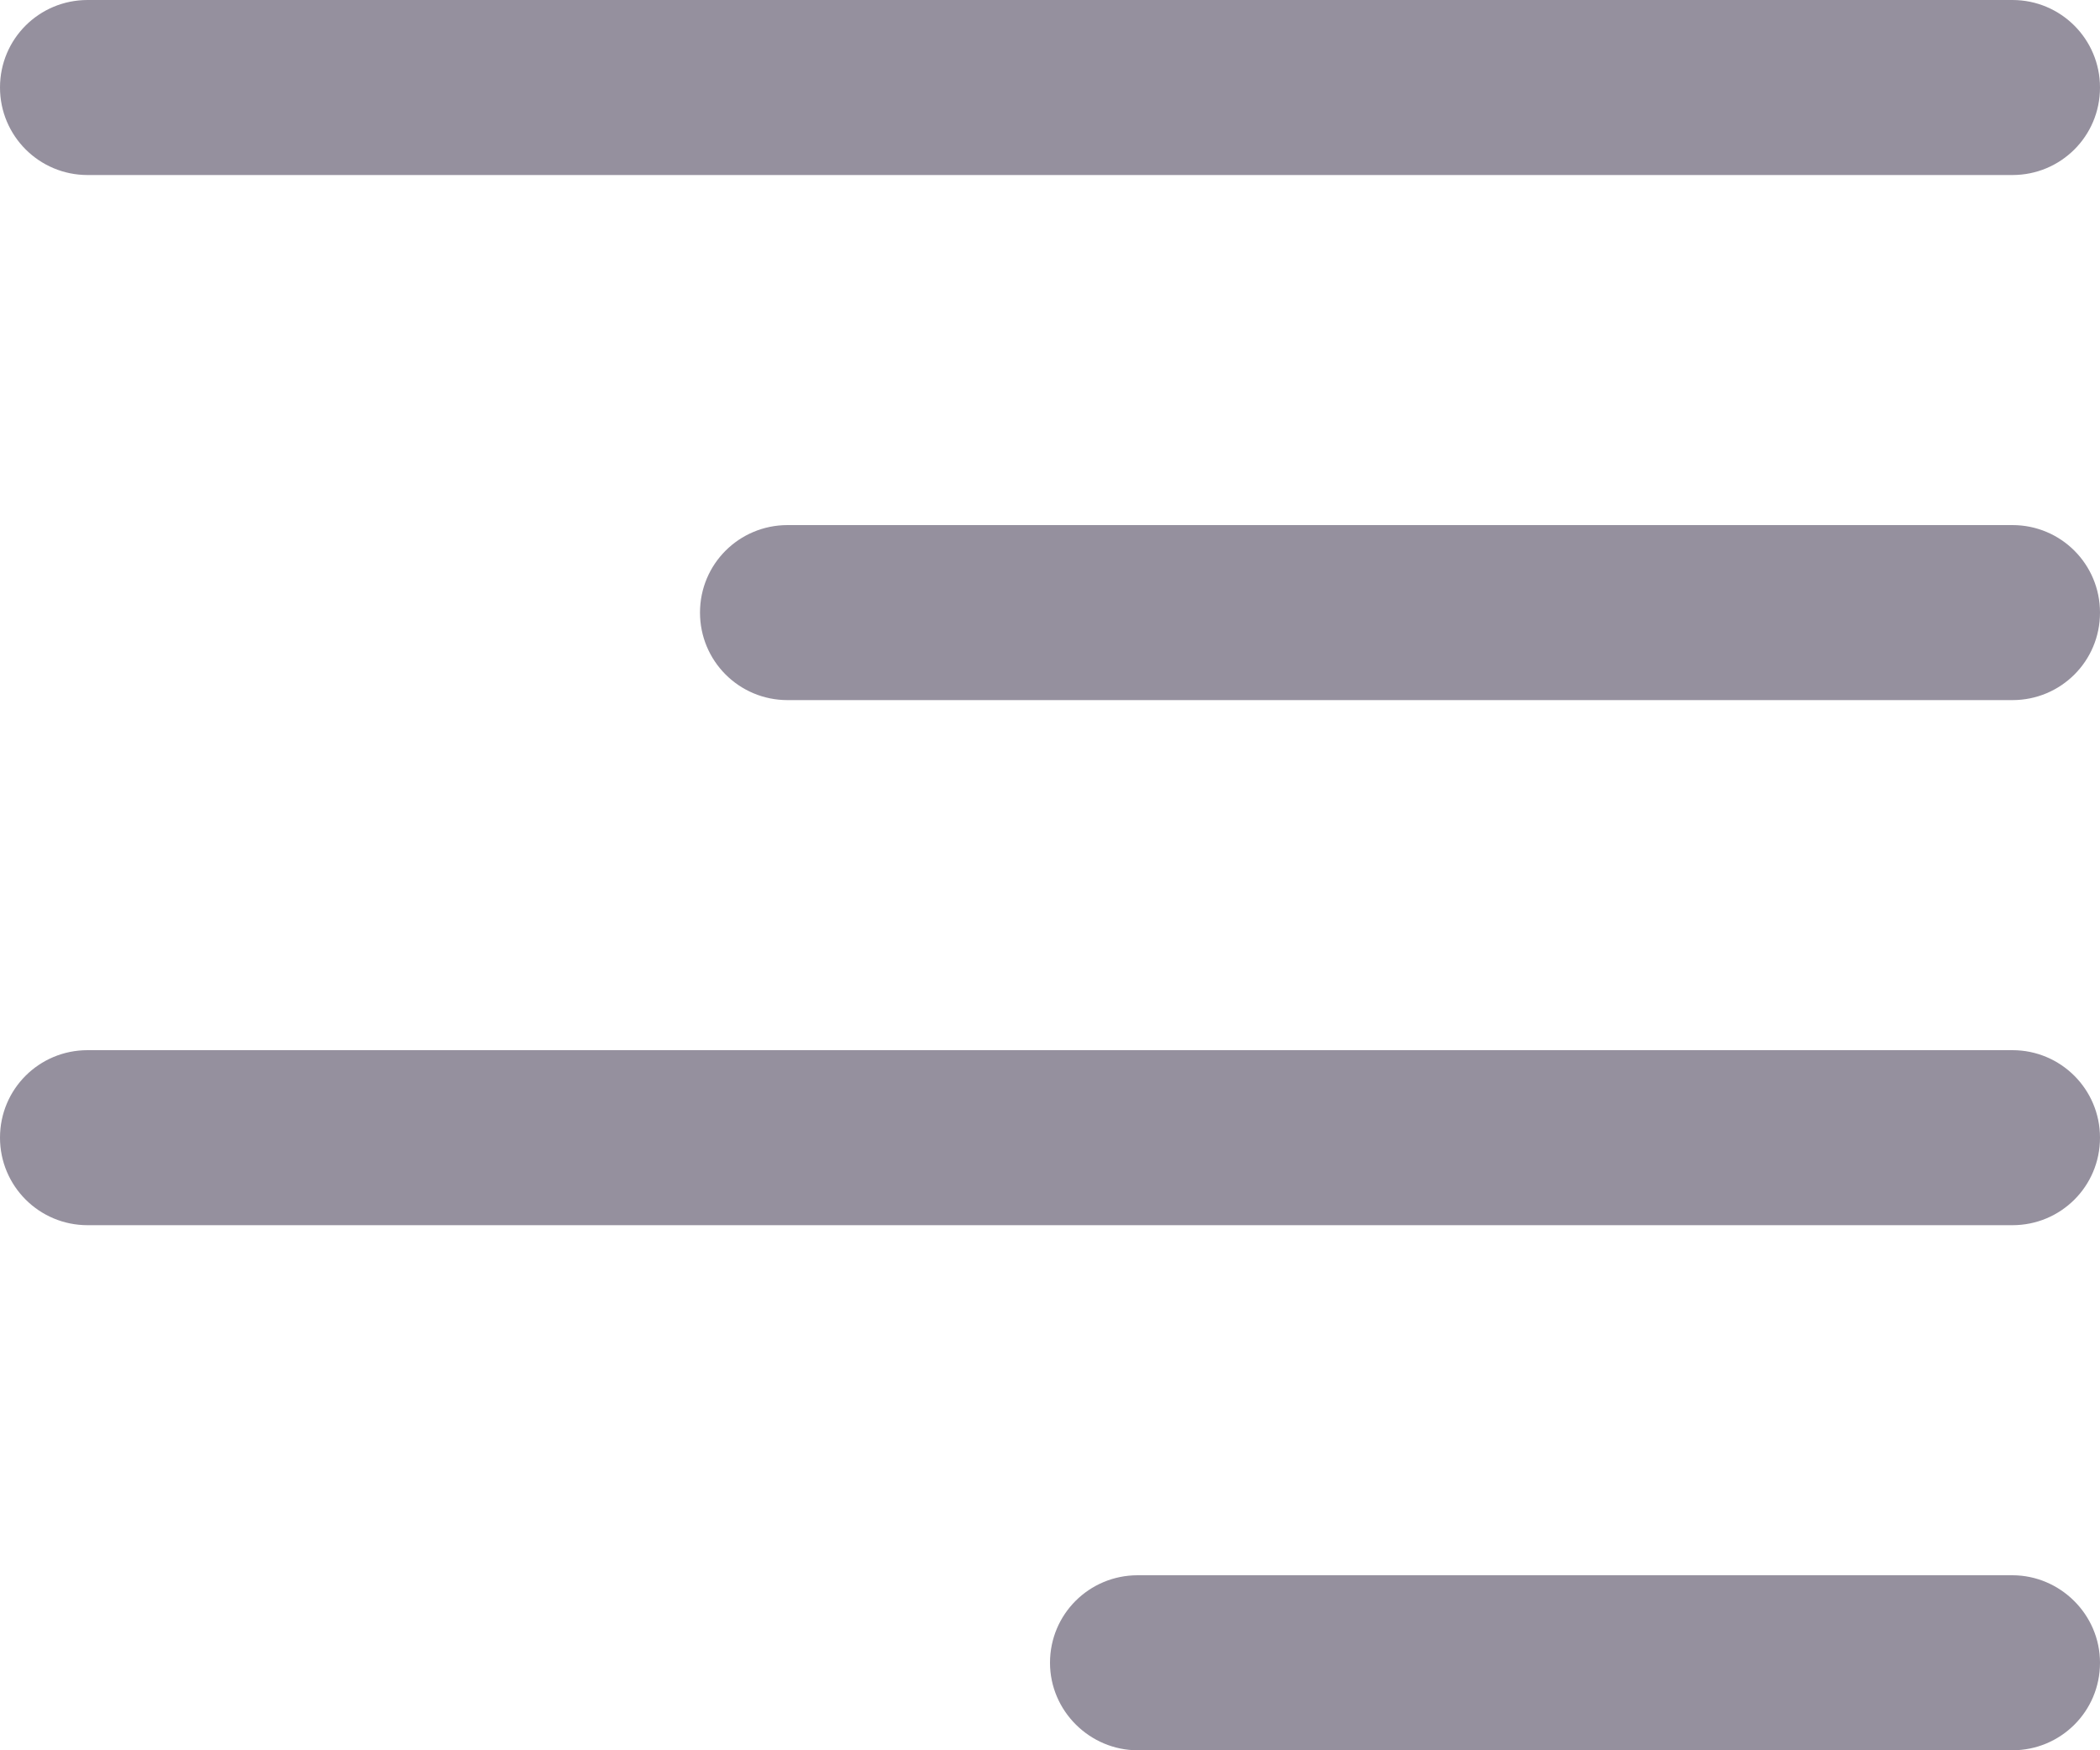 <?xml version="1.0" encoding="UTF-8" standalone="no"?>
<svg width="24px" height="20px" viewBox="0 0 24 20" version="1.1" xmlns="http://www.w3.org/2000/svg" xmlns:xlink="http://www.w3.org/1999/xlink">
    <!-- Generator: Sketch 44.1 (41455) - http://www.bohemiancoding.com/sketch -->
    <title>text 3</title>
    <desc>Created with Sketch.</desc>
    <defs></defs>
    <g id="Page-2-Copy" stroke="none" stroke-width="1" fill="none" fill-rule="evenodd">
        <g id="193" stroke="#979797" transform="translate(-8, 0)" fill="#95909E">
            <path d="M9.001,0 C8.448,0 8,0.444 8,1 C8,1.552 8.447,2 9.001,2 L30.999,2 C31.552,2 32,1.556 32,1 C32,0.448 31.553,0 30.999,0 L9.001,0 L9.001,0 Z M9.001,12 C8.448,12 8,12.444 8,13 C8,13.552 8.447,14 9.001,14 L30.999,14 C31.552,14 32,13.556 32,13 C32,12.448 31.553,12 30.999,12 L9.001,12 L9.001,12 Z M21.002,18 C20.449,18 20,18.444 20,19 C20,19.552 20.456,20 21.002,20 L30.998,20 C31.551,20 32,19.556 32,19 C32,18.448 31.544,18 30.998,18 L21.002,18 L21.002,18 Z M17.001,6 C16.448,6 16,6.444 16,7 C16,7.552 16.445,8 17.001,8 L30.999,8 C31.552,8 32,7.556 32,7 C32,6.448 31.555,6 30.999,6 L17.001,6 L17.001,6 Z" id="Rectangle-839" stroke="none"></path>
        </g>
    </g>
</svg>